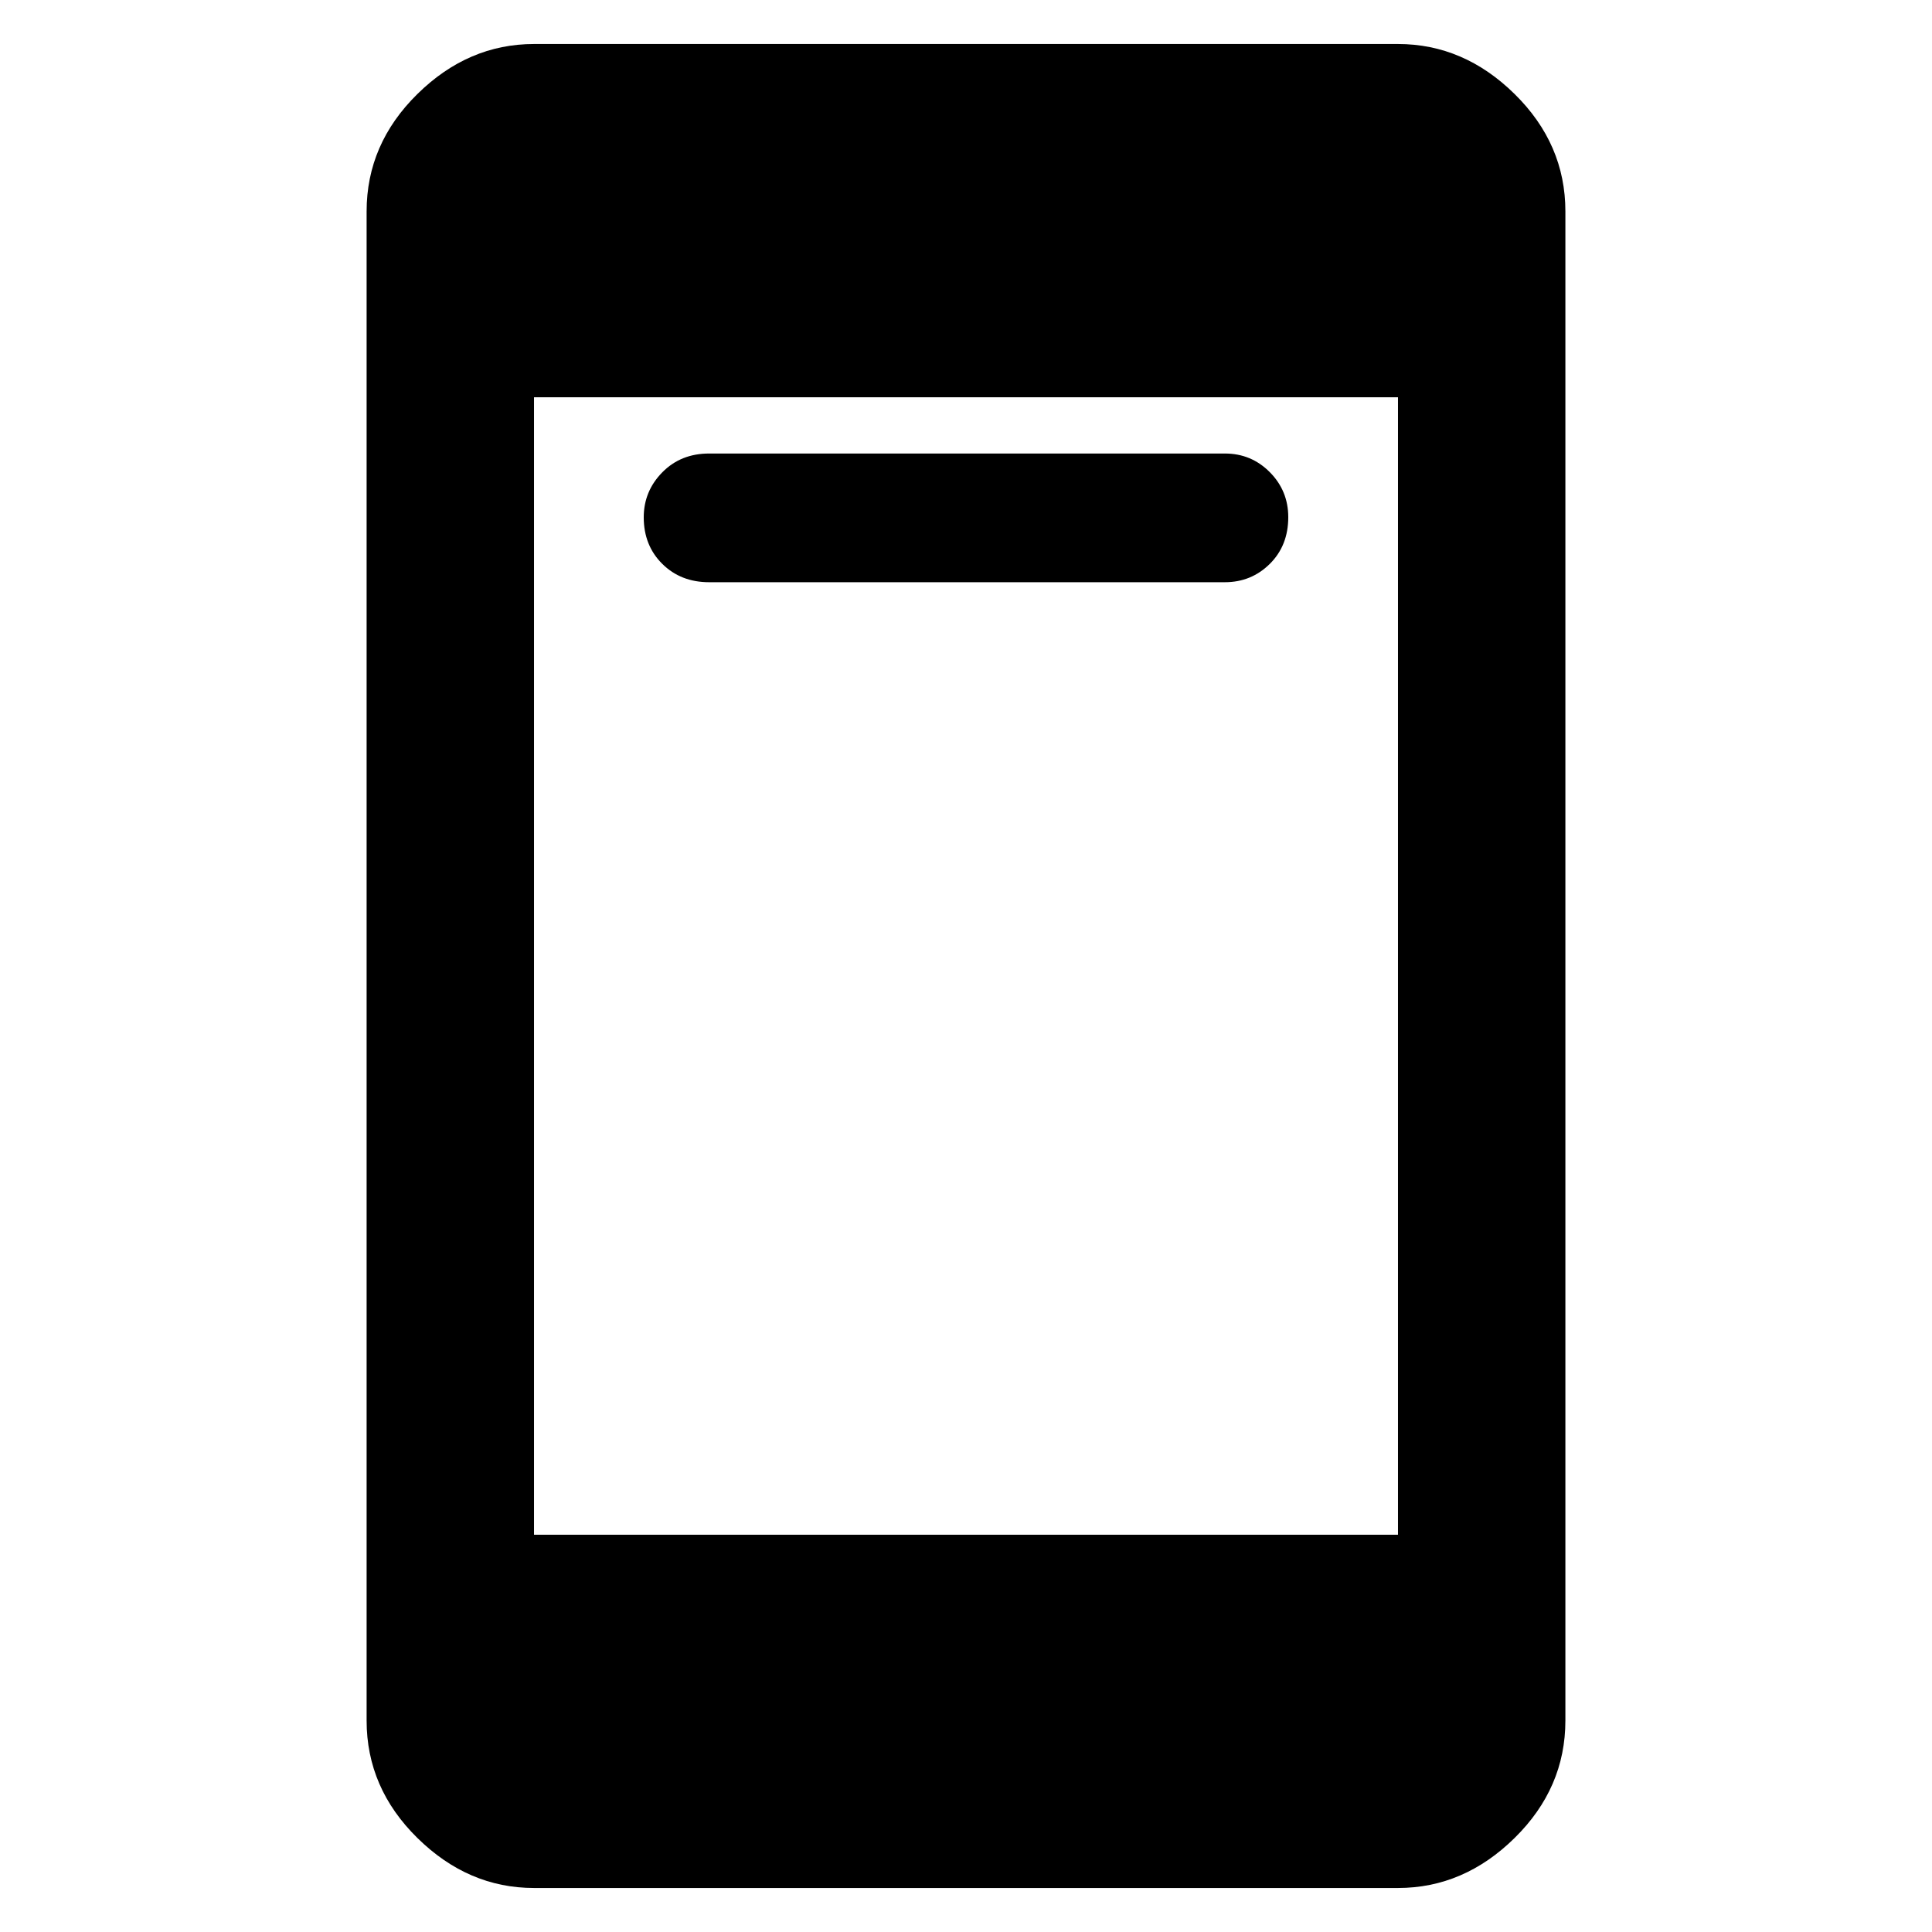 <svg xmlns="http://www.w3.org/2000/svg" height="48" viewBox="0 -960 960 960" width="48"><path d="M352.35-670.7q-14.08 0-23.28-9.13-9.2-9.13-9.2-23.11 0-12.97 9.2-22.34t23.28-9.37h256.3q13.08 0 22.28 9.24 9.2 9.25 9.2 22.39 0 14.15-9.2 23.24-9.2 9.08-22.28 9.08h-256.3Zm-87 648.83q-32.71 0-57.94-24.84-25.24-24.83-25.24-58.33v-749.92q0-33.5 25.24-58.33 25.23-24.84 57.94-24.84h429.3q32.71 0 57.94 24.84 25.24 24.83 25.24 58.33v749.92q0 33.5-25.24 58.33-25.23 24.84-57.94 24.84h-429.3Zm0-175.52h429.3v-565.22h-429.3v565.22Z"/></svg>